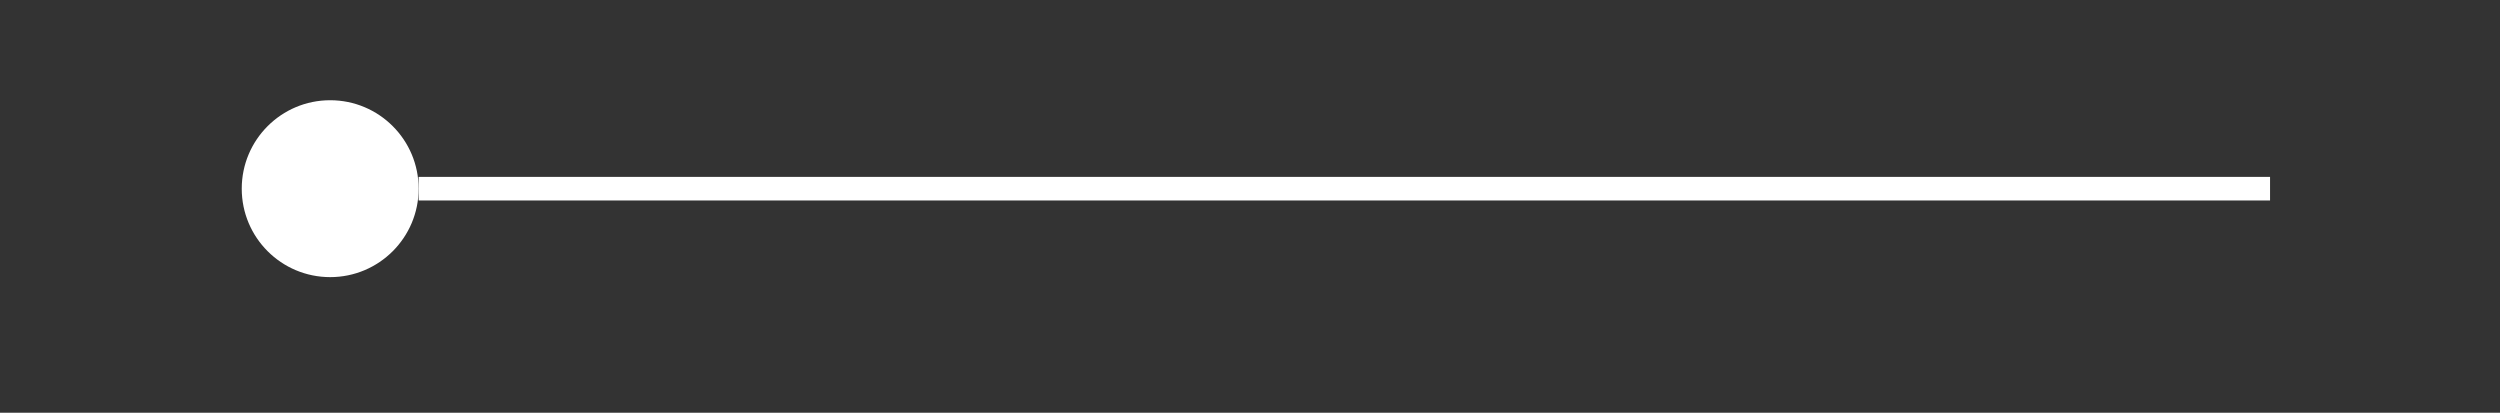 <?xml version="1.0" encoding="utf-8"?>
<!-- Generator: Adobe Illustrator 16.0.0, SVG Export Plug-In . SVG Version: 6.00 Build 0)  -->
<!DOCTYPE svg PUBLIC "-//W3C//DTD SVG 1.1//EN" "http://www.w3.org/Graphics/SVG/1.1/DTD/svg11.dtd">
<svg version="1.1" id="图层_1" xmlns="http://www.w3.org/2000/svg" xmlns:xlink="http://www.w3.org/1999/xlink" x="0px" y="0px"
	 width="212px" height="35px" viewBox="0 0 212 35" enable-background="new 0 0 212 35" xml:space="preserve">
<rect x="0" y="0" width="212" height="35" fill="#333333" stroke="none"/>
<path fill="none" stroke="#fff" stroke-width="2" stroke-miterlimit="10" d="M35.5,16h157"/>
<path fill="#fff" d="M35.5,16c0,4.143-3.357,7.5-7.5,7.5s-7.5-3.357-7.5-7.5s3.357-7.5,7.5-7.5S35.5,11.857,35.5,16z"/>
</svg>

